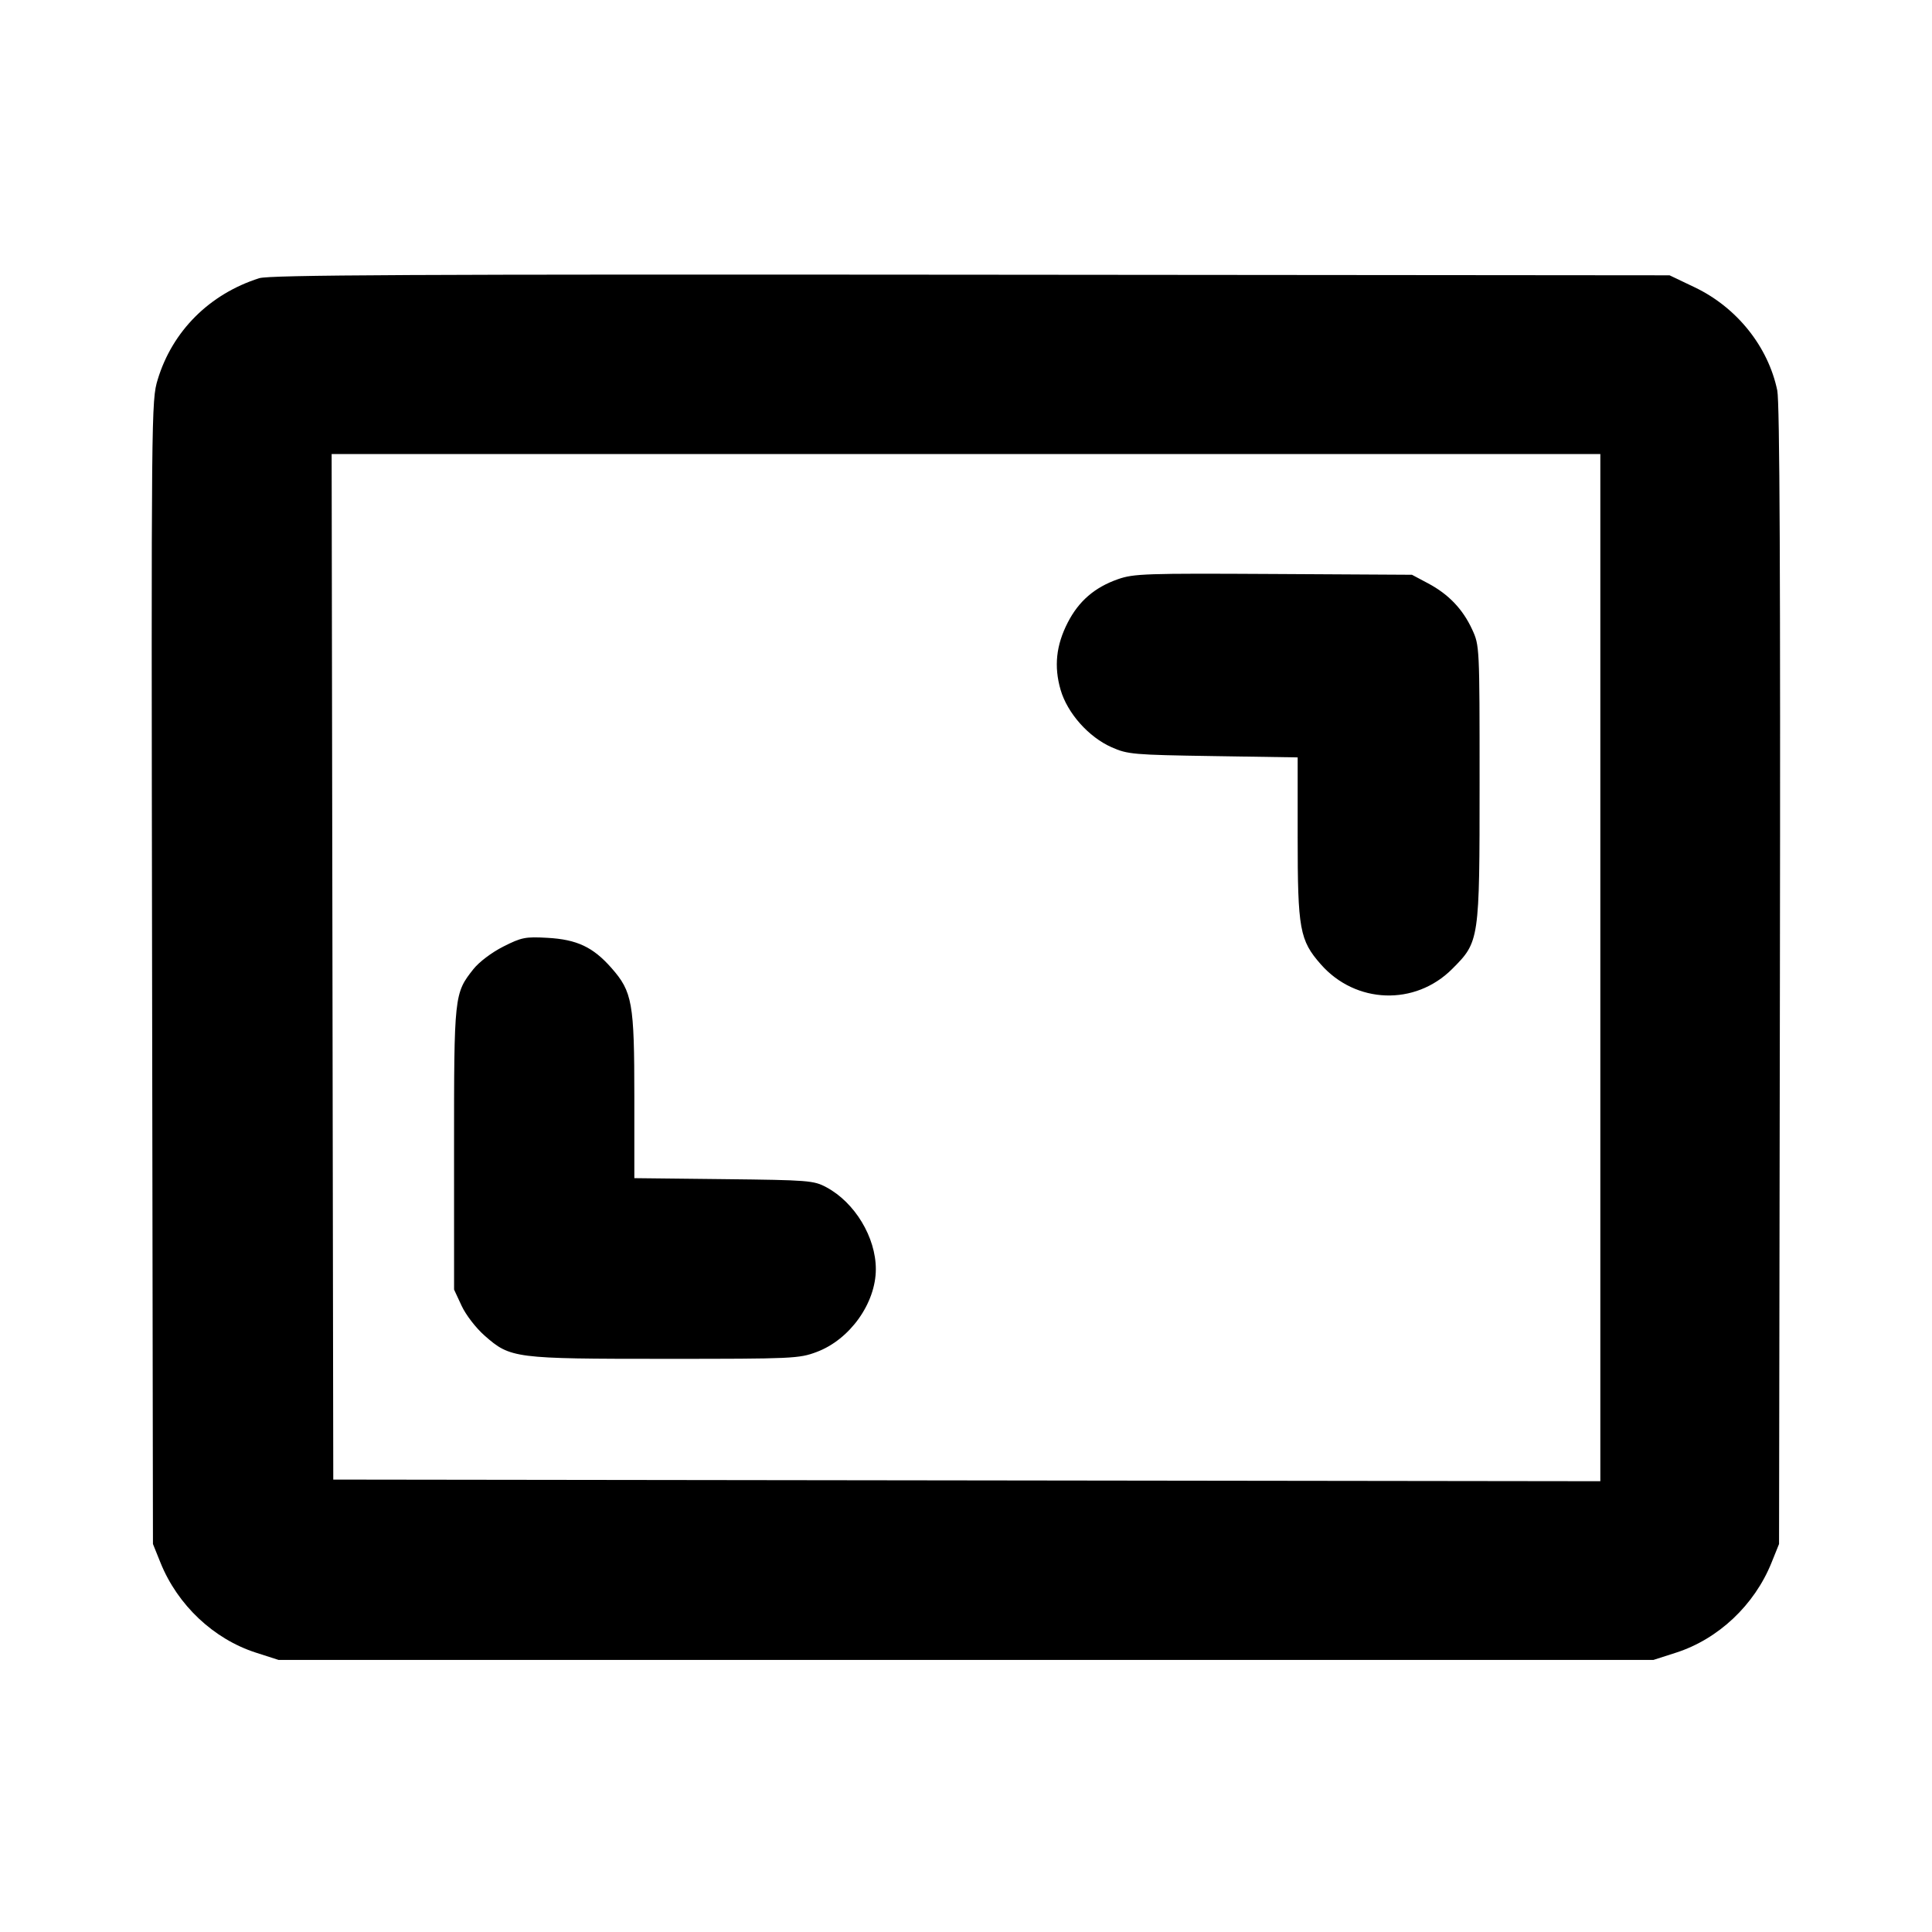 <svg fill="currentColor" viewBox="0 0 256 256" xmlns="http://www.w3.org/2000/svg"><path d="M34.347 36.863 C 27.753 38.961,22.843 43.864,20.895 50.295 C 20.051 53.083,20.041 54.110,20.153 128.853 L 20.267 204.587 21.269 207.072 C 23.534 212.686,28.309 217.184,33.920 218.987 L 36.907 219.947 128.000 219.947 L 219.093 219.947 222.080 218.987 C 227.691 217.184,232.466 212.686,234.731 207.072 L 235.733 204.587 235.847 129.280 C 235.926 76.561,235.822 53.305,235.499 51.746 C 234.296 45.933,230.138 40.735,224.564 38.074 L 221.227 36.480 128.640 36.400 C 54.680 36.336,35.710 36.429,34.347 36.863 M212.053 128.214 L 212.053 196.269 128.107 196.161 L 44.160 196.053 44.052 128.107 L 43.944 60.160 127.999 60.160 L 212.053 60.160 212.053 128.214 M148.141 76.744 C 145.049 77.827,142.950 79.637,141.485 82.483 C 139.938 85.490,139.637 88.317,140.536 91.409 C 141.435 94.501,144.247 97.666,147.294 99.014 C 149.428 99.958,150.138 100.020,160.747 100.185 L 171.947 100.359 171.947 110.902 C 171.947 123.136,172.212 124.594,175.022 127.786 C 179.639 133.032,187.505 133.308,192.415 128.397 C 196.036 124.777,196.053 124.659,196.053 103.680 C 196.053 85.658,196.047 85.534,195.071 83.413 C 193.829 80.714,191.945 78.742,189.227 77.295 L 187.093 76.160 168.747 76.056 C 151.818 75.961,150.225 76.014,148.141 76.744 M66.682 125.430 C 65.152 126.204,63.482 127.465,62.730 128.414 C 60.184 131.628,60.160 131.858,60.164 152.267 L 60.168 170.880 61.169 173.030 C 61.736 174.246,63.057 175.960,64.214 176.978 C 67.633 179.988,68.143 180.053,88.168 180.053 C 105.096 180.053,105.876 180.018,108.211 179.144 C 112.611 177.498,116.053 172.680,116.053 168.168 C 116.053 163.945,113.266 159.333,109.495 157.315 C 107.819 156.419,107.156 156.367,95.893 156.242 L 84.053 156.111 84.053 145.333 C 84.053 132.878,83.793 131.411,81.017 128.258 C 78.580 125.489,76.445 124.485,72.533 124.267 C 69.607 124.104,69.107 124.204,66.682 125.430 " stroke="none" fill-rule="evenodd"></path></svg>